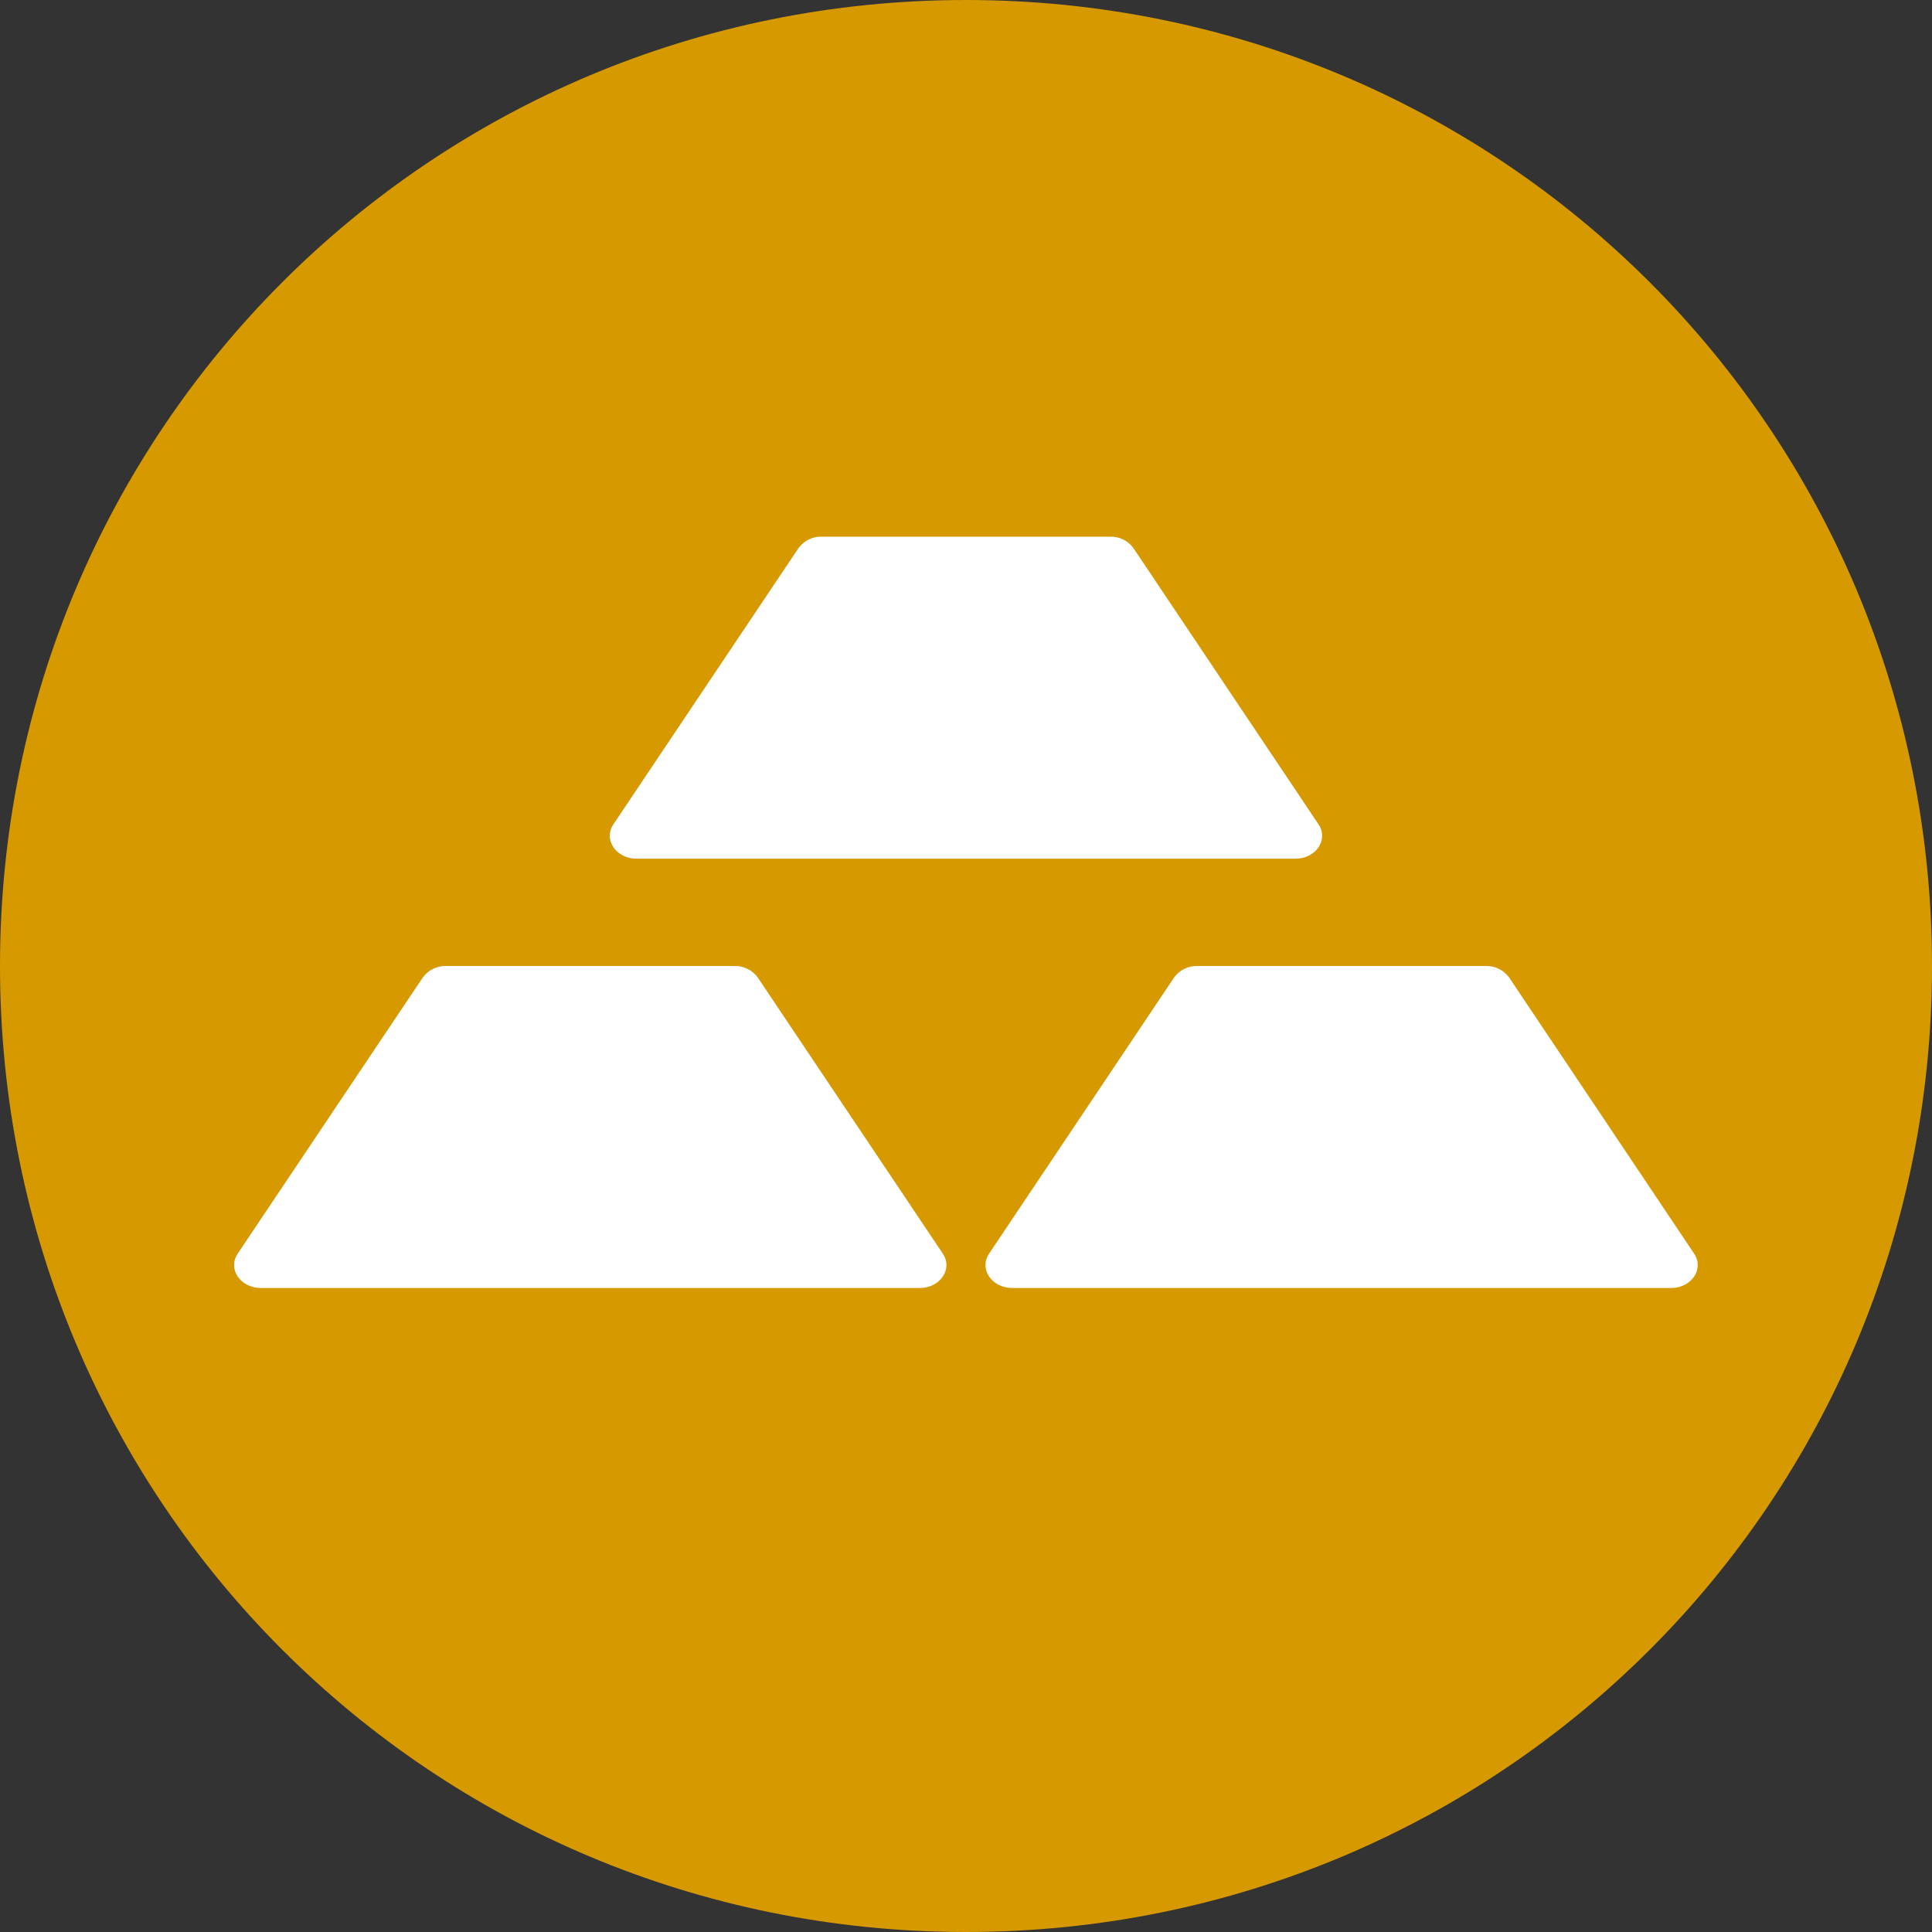 <svg width="24" height="24" viewBox="0 0 24 24" fill="none" xmlns="http://www.w3.org/2000/svg">
<rect x="0" y="0" width="24" height="24" fill="#333333" stroke="none"/>
<path d="M12 24C18.65 24 24 18.65 24 12C24 5.35 18.65 0 12 0C5.35 0 0 5.35 0 12C0 18.65 5.35 24 12 24Z" fill="#D69A00"/>
<path d="M5.541 12C5.485 11.998 5.429 12.011 5.379 12.036C5.329 12.06 5.285 12.097 5.252 12.143L2.953 15.573C2.825 15.764 2.985 16 3.243 16H11.423C11.68 16 11.84 15.764 11.712 15.573L9.413 12.143C9.38 12.097 9.337 12.06 9.286 12.036C9.236 12.011 9.18 11.998 9.124 12H5.541ZM14.875 12C14.818 11.998 14.763 12.011 14.712 12.036C14.662 12.06 14.618 12.097 14.585 12.143L12.287 15.573C12.159 15.764 12.319 16 12.576 16H20.757C21.013 16 21.173 15.764 21.045 15.573L18.747 12.143C18.713 12.097 18.67 12.06 18.619 12.036C18.569 12.011 18.513 11.998 18.457 12H14.875ZM10.208 6.667C10.152 6.665 10.096 6.677 10.046 6.702C9.995 6.727 9.952 6.764 9.919 6.809L7.62 10.24C7.492 10.431 7.652 10.667 7.909 10.667H16.091C16.347 10.667 16.507 10.431 16.379 10.24L14.08 6.809C14.047 6.764 14.003 6.727 13.953 6.702C13.902 6.677 13.847 6.665 13.791 6.667H10.208Z" fill="white"/>
</svg>
